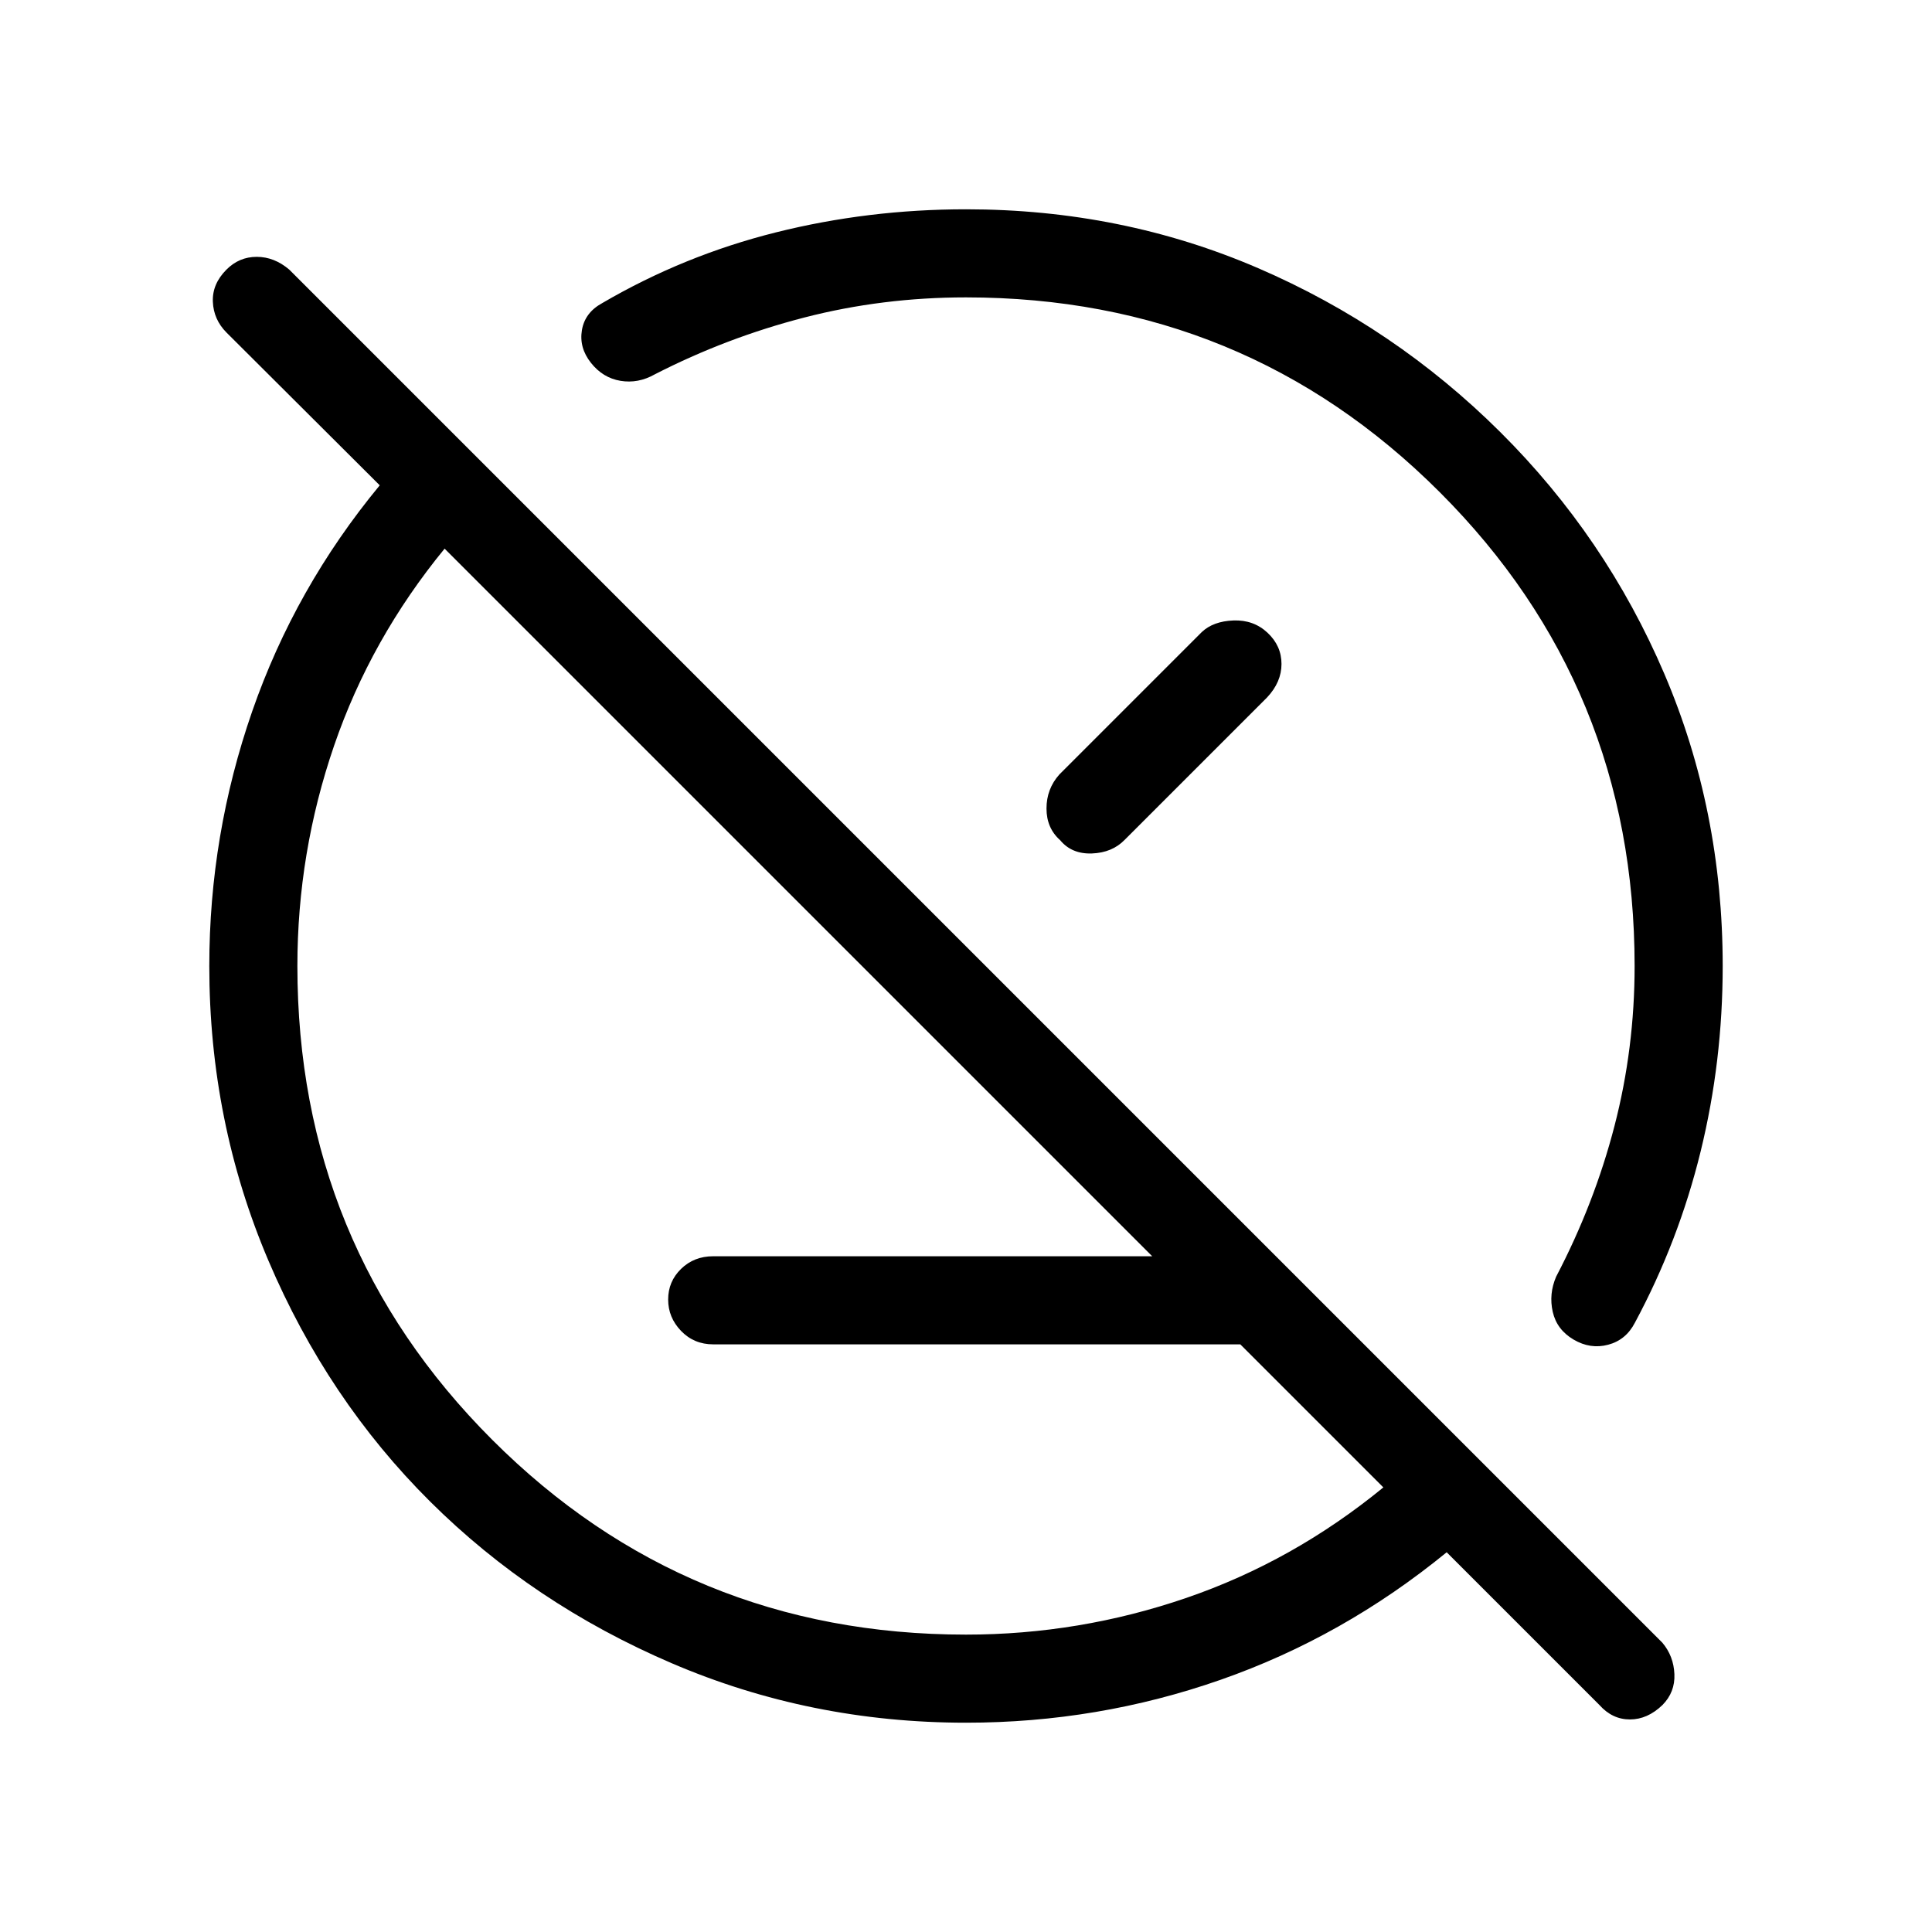 <svg xmlns="http://www.w3.org/2000/svg" height="48" viewBox="0 -960 960 960" width="48"><path d="M354.38-292q-9.53 0-15.96-6.67-6.42-6.67-6.42-15.61 0-8.95 6.42-15.22 6.43-6.27 15.96-6.27h278.85L677-292H354.38ZM480-104q-77.34 0-146.29-29.58-68.96-29.58-119.96-80.29-51.01-50.71-80.38-119.75Q104-402.66 104-480q0-65.13 21.31-126.53 21.31-61.39 63.38-112.32l-76.15-75.92q-6.39-6.42-6.77-15.25-.39-8.83 6.72-15.98 6.33-6.38 15.07-6.38 8.75 0 16.21 6.38L826-143.77q5.62 6.64 6 15.63.38 8.99-5.95 15.37-7.41 7.15-16.15 7.15-8.75 0-15.13-7.15l-75.92-75.92q-51.41 42.07-112.37 63.38Q545.51-104 480-104Zm207.38-116.92L220.92-687.38q-36.69 44.76-54.92 97.92Q147.77-536.3 147.77-480q0 138.61 96.81 235.42 96.81 96.81 235.42 96.81 56.3 0 109.46-18.23t97.92-54.92Zm-127.3-339.16Zm-142 142Zm211.76-227.5q6.93 6.49 6.93 15.5t-7.15 16.62l-70.77 70.77q-6.19 6.38-16.25 6.77-10.06.38-15.83-6.61-6.77-5.99-6.77-15.73t6.38-16.89l70.77-70.77q5.69-5.39 15.72-5.77 10.03-.39 16.97 6.11Zm-330.61-163.8q40.56-23.7 86.36-35.16Q431.39-856 480-856q77.36 0 145.17 29.25 67.81 29.25 120.28 81.42 52.47 52.18 81.51 120.07Q856-557.36 856-480q0 47.41-10.96 92.13t-32.66 85.1q-4.45 8.62-13.3 10.96-8.85 2.35-17.19-2.57-8.34-4.93-10.34-13.77-2.01-8.85 1.68-17.47 19-36.31 29-74.9 10-38.58 10-79.48 0-138.61-96.81-235.42-96.81-96.81-235.42-96.81-41.56 0-80.32 10-38.75 10-74.3 28.23-8.28 4.69-17.06 3.23-8.78-1.46-14.7-8.96-5.93-7.5-4.47-16.23 1.47-8.73 10.08-13.42Z"/></svg>